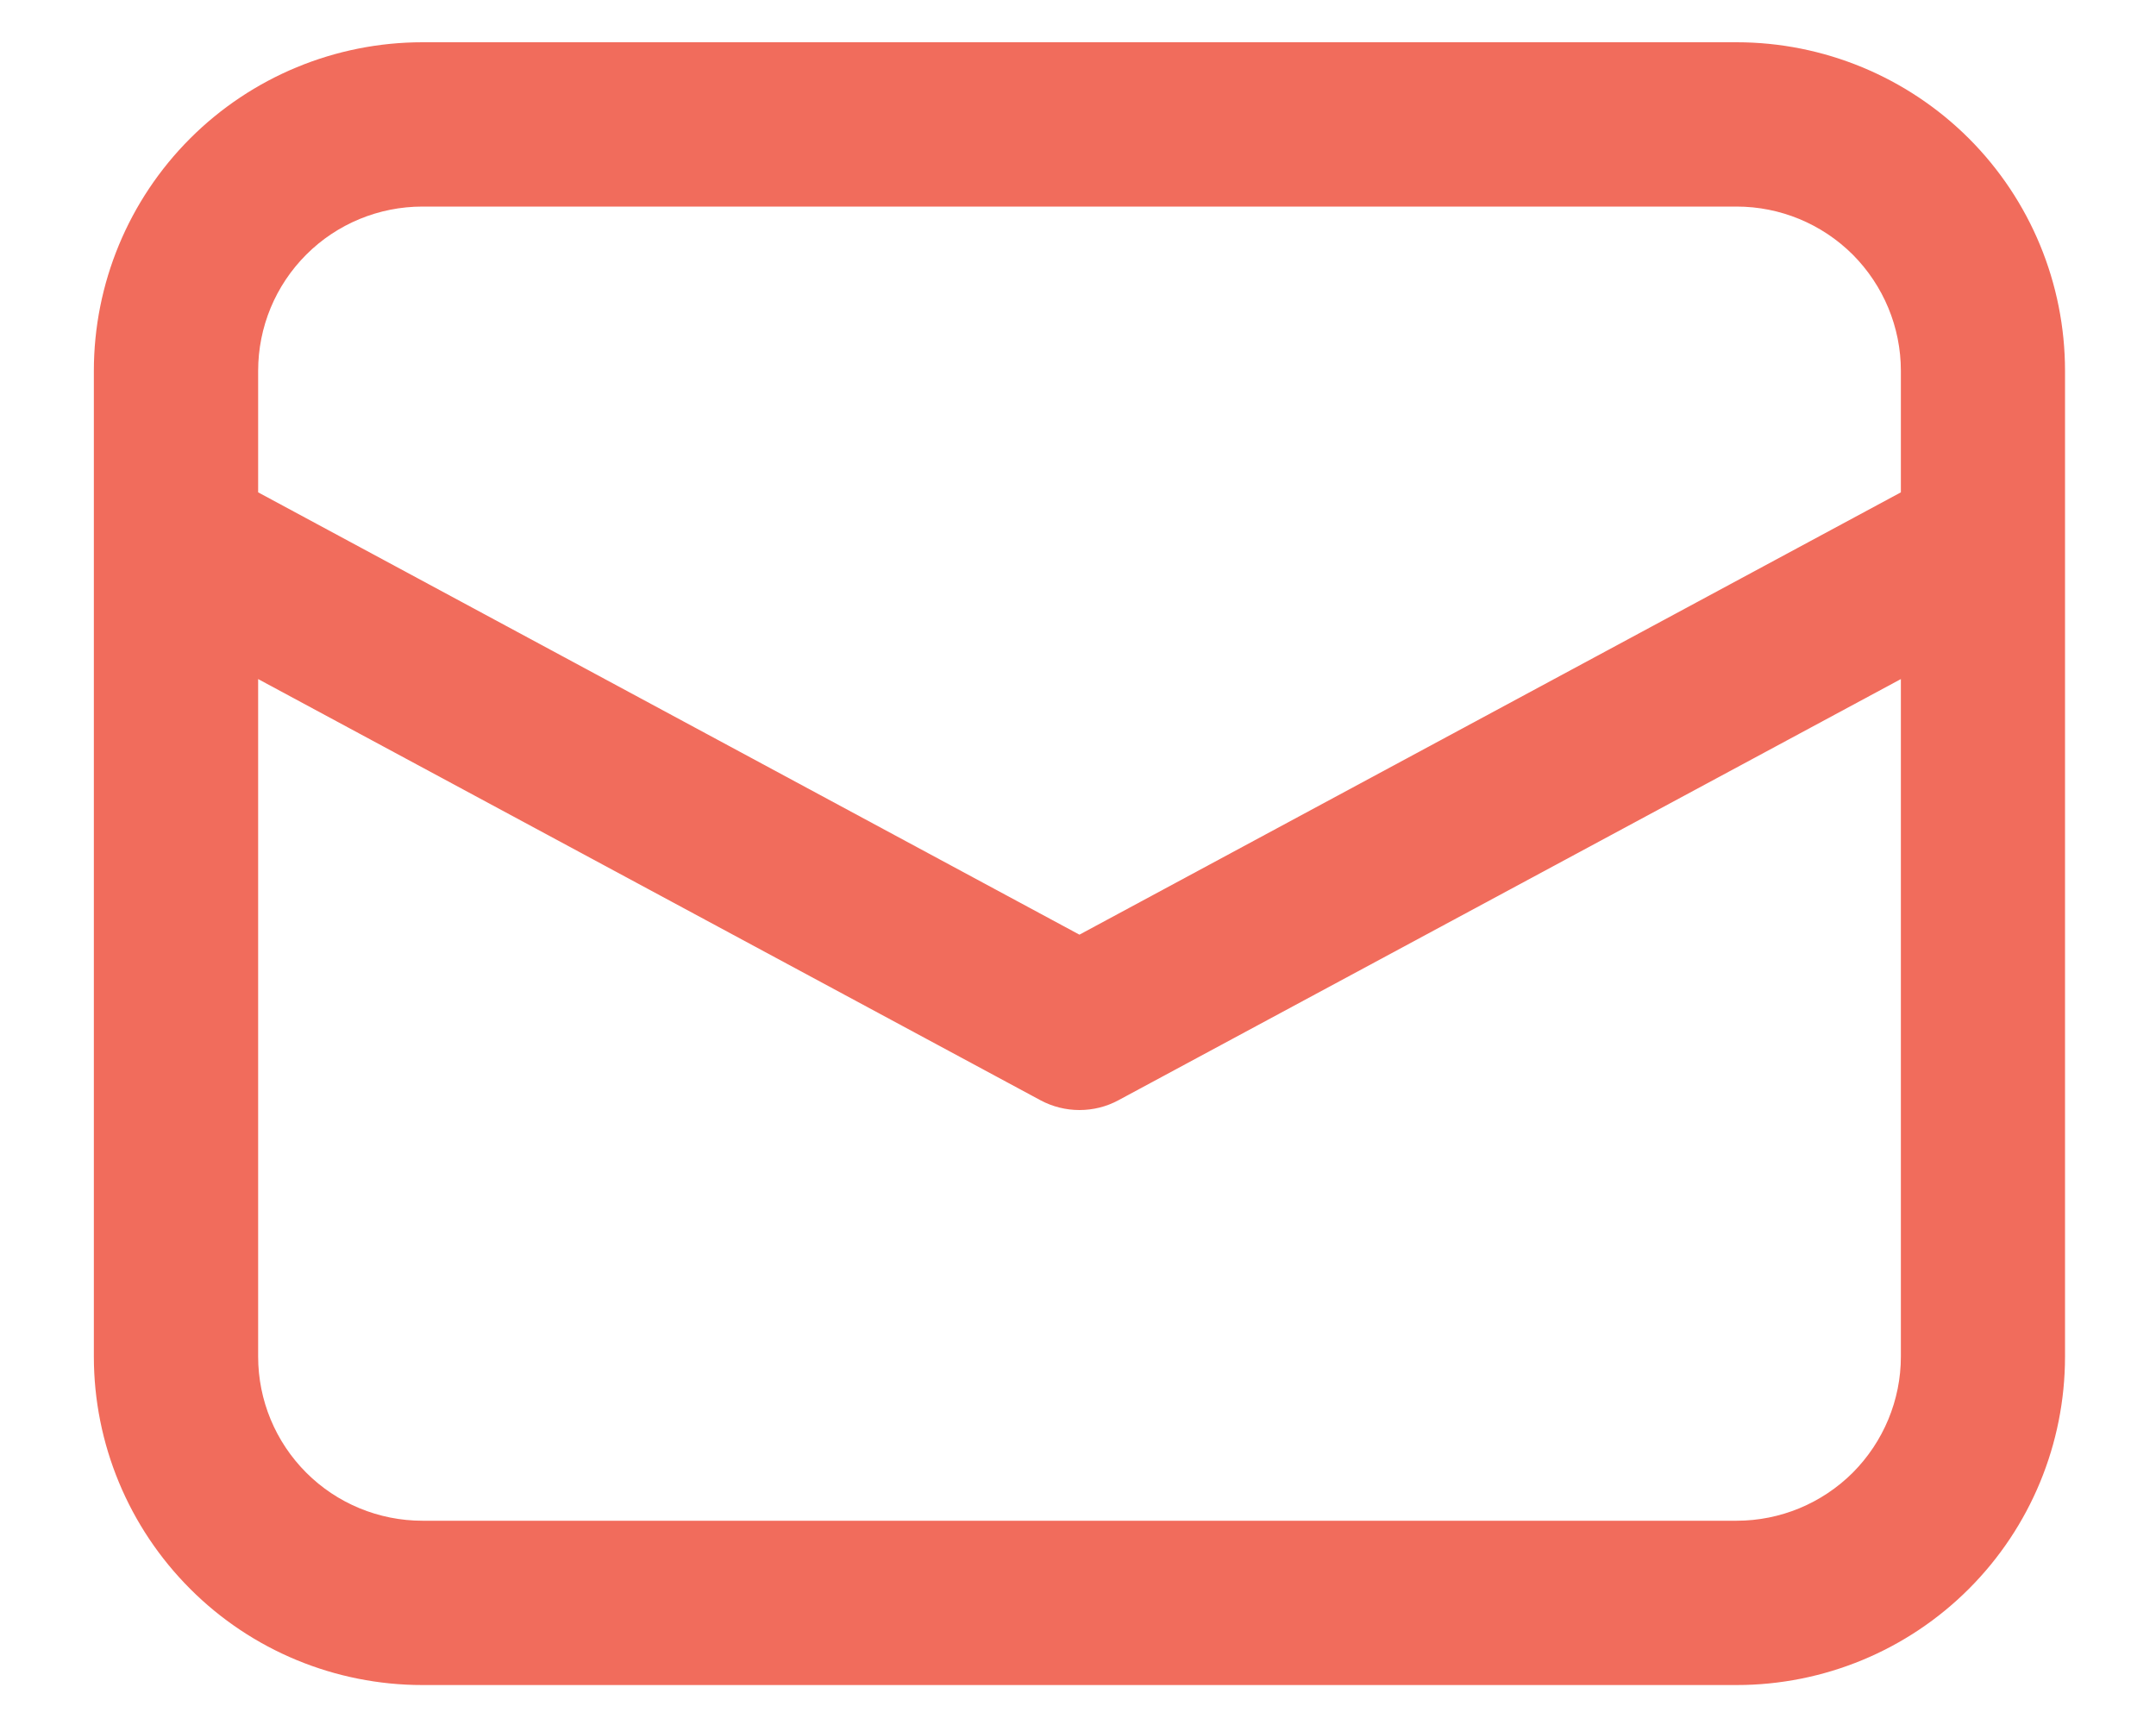 <svg width="15" height="12" viewBox="0 0 15 12" fill="none" xmlns="http://www.w3.org/2000/svg">
<path d="M0.653 3.766V9.437C0.653 10.043 0.894 10.624 1.323 11.053C1.751 11.482 2.333 11.722 2.939 11.722H12.082C12.688 11.722 13.269 11.482 13.698 11.053C14.127 10.624 14.367 10.043 14.367 9.437V2.58C14.367 1.973 14.127 1.392 13.698 0.963C13.269 0.535 12.688 0.294 12.082 0.294H2.939C2.333 0.294 1.751 0.535 1.323 0.963C0.894 1.392 0.653 1.973 0.653 2.58V3.766ZM2.939 1.437H12.082C12.385 1.437 12.675 1.557 12.89 1.771C13.104 1.986 13.225 2.276 13.225 2.58V3.425L7.51 6.502L1.796 3.425V2.58C1.796 2.276 1.916 1.986 2.131 1.771C2.345 1.557 2.636 1.437 2.939 1.437ZM1.796 4.724L7.239 7.654C7.323 7.699 7.416 7.722 7.51 7.722C7.605 7.722 7.698 7.699 7.781 7.654L13.225 4.724V9.437C13.225 9.74 13.104 10.03 12.89 10.245C12.675 10.459 12.385 10.579 12.082 10.579H2.939C2.636 10.579 2.345 10.459 2.131 10.245C1.916 10.03 1.796 9.74 1.796 9.437V4.724Z" fill="#F16C5C"/>
</svg>
